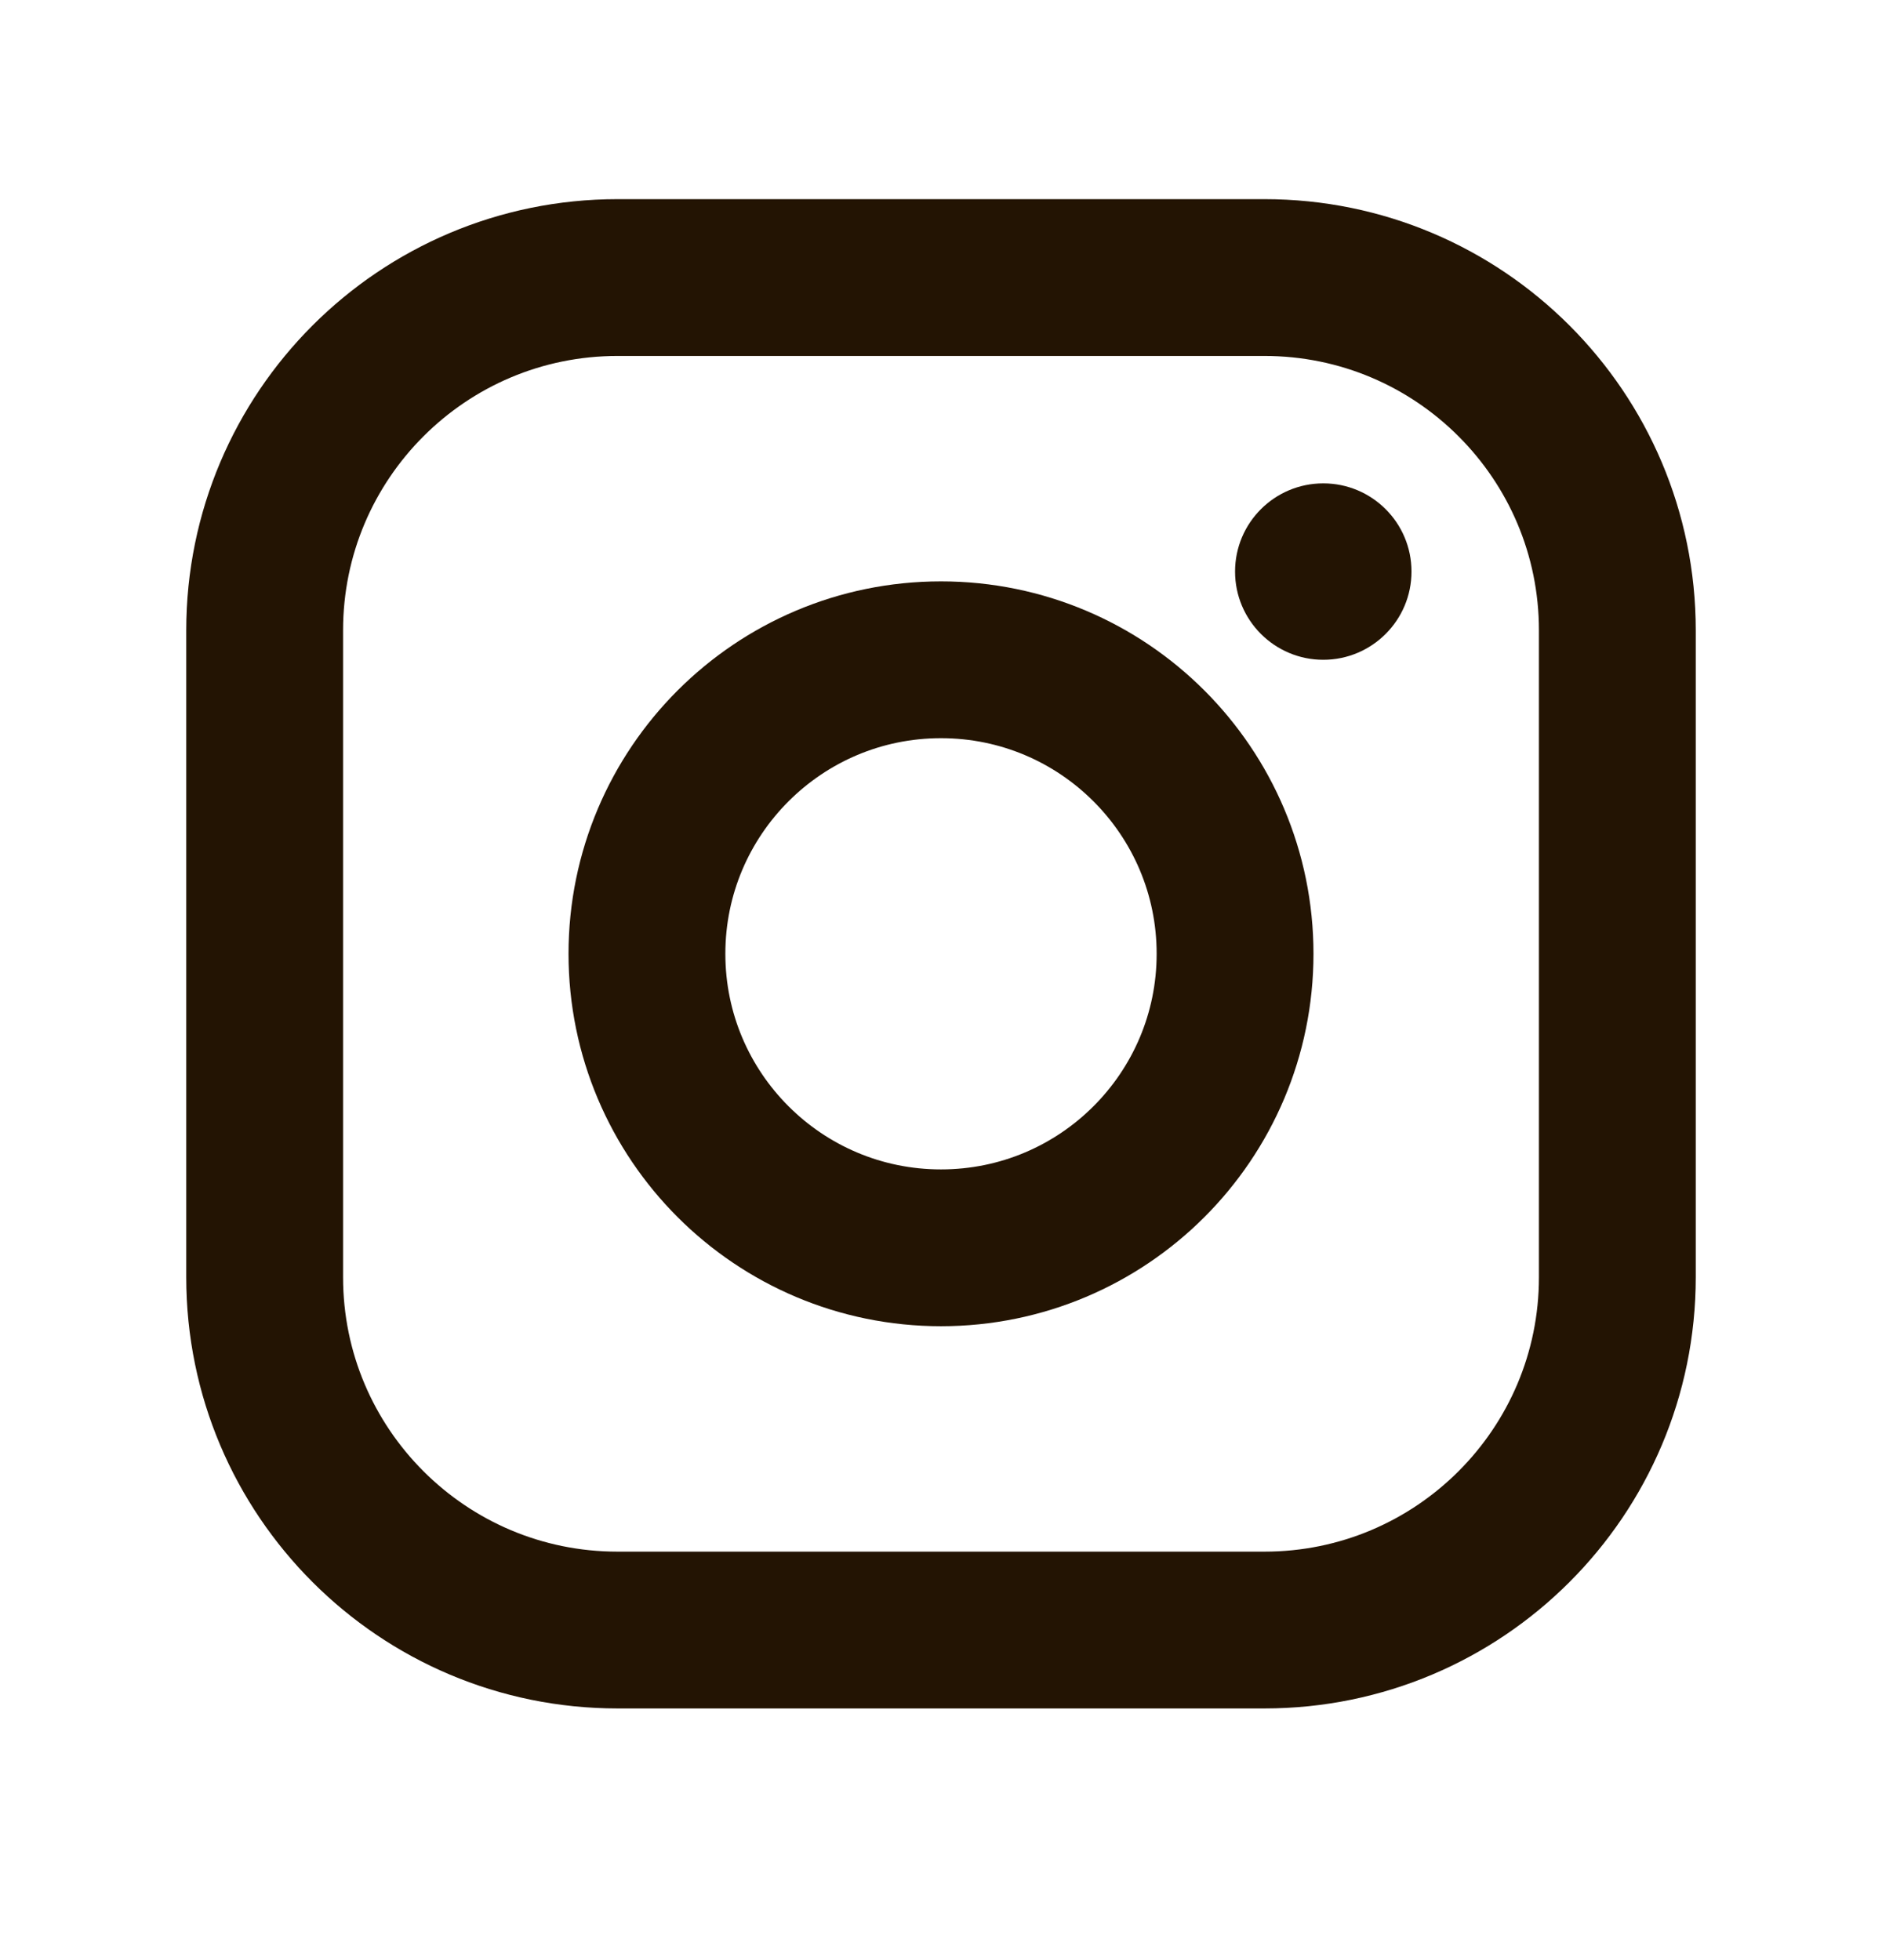 <svg width="24" height="25" viewBox="0 0 24 25" fill="none" xmlns="http://www.w3.org/2000/svg">
<path d="M12 15.915C14.071 15.915 15.75 14.236 15.75 12.165C15.75 10.094 14.071 8.415 12 8.415C9.929 8.415 8.25 10.094 8.25 12.165C8.25 14.236 9.929 15.915 12 15.915Z" stroke="#231403" stroke-width="2" stroke-miterlimit="10"/>
<path d="M16.125 3.54H7.875C5.39 3.54 3.375 5.554 3.375 8.04V16.29C3.375 18.775 5.39 20.79 7.875 20.79H16.125C18.61 20.79 20.625 18.775 20.625 16.29V8.04C20.625 5.554 18.61 3.54 16.125 3.54Z" stroke="#231403" stroke-width="2" stroke-linecap="round" stroke-linejoin="round"/>
<path d="M16.875 8.415C17.496 8.415 18 7.911 18 7.29C18 6.668 17.496 6.165 16.875 6.165C16.254 6.165 15.75 6.668 15.75 7.29C15.75 7.911 16.254 8.415 16.875 8.415Z" fill="#231403"/>
</svg>
